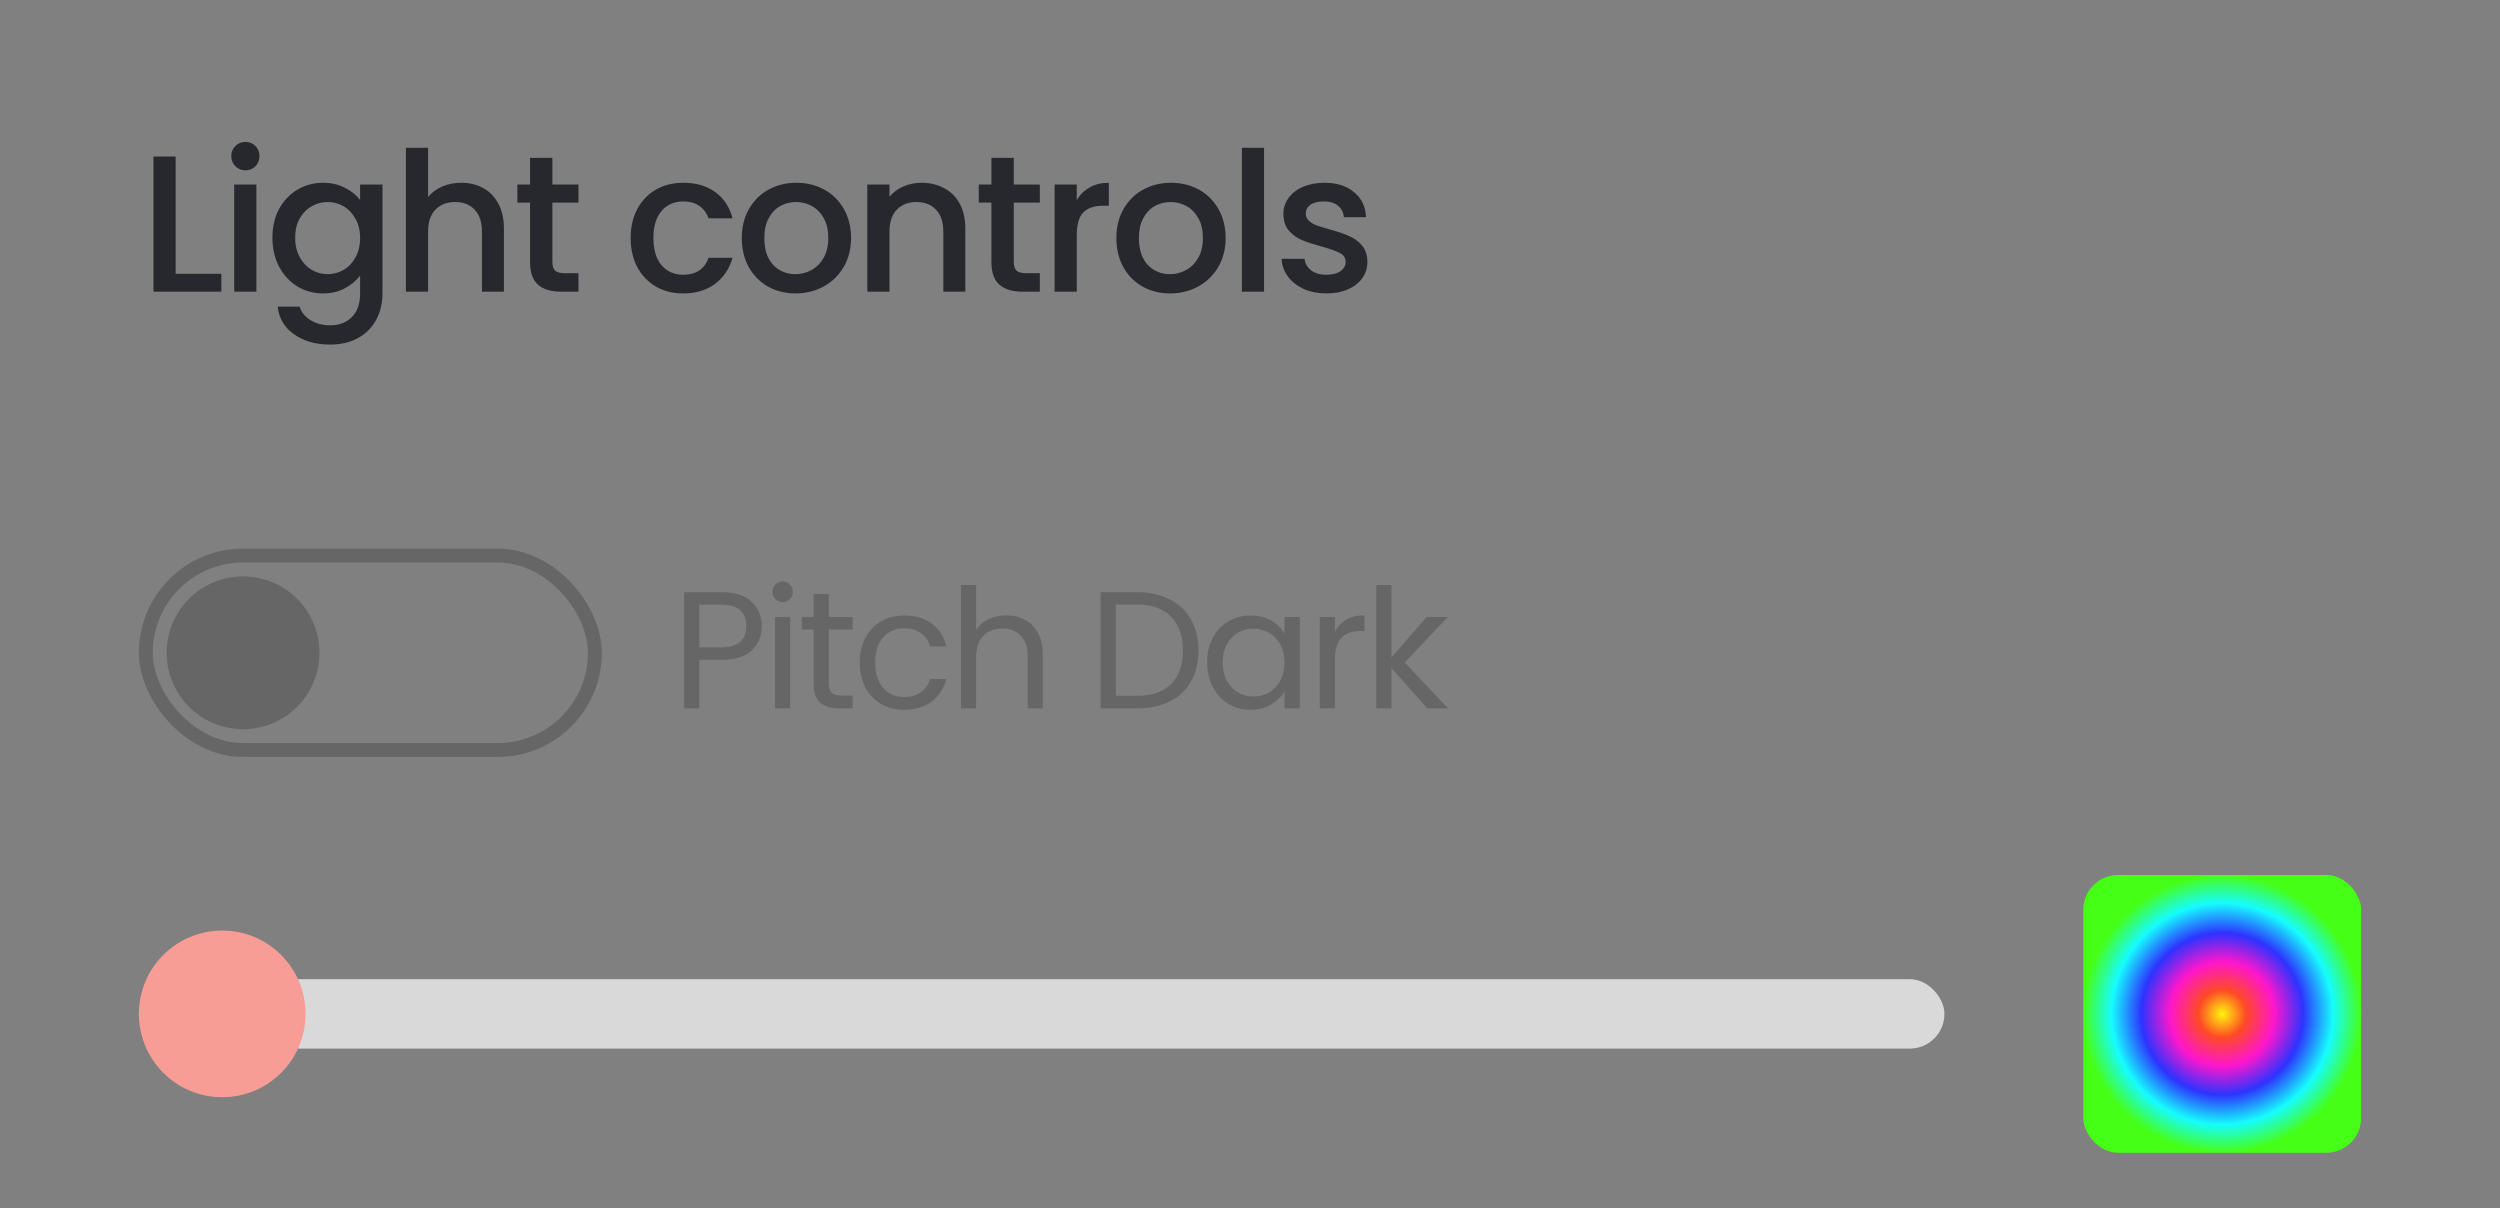 <svg width="180" height="87" viewBox="0 0 180 87" fill="none" xmlns="http://www.w3.org/2000/svg">
<rect x="0" y="0" width="180" height="87" fill="#808080" stroke="none"/>
<path d="M12.646 19.712H15.936V21H11.05V11.27H12.646V19.712ZM17.675 12.264C17.385 12.264 17.143 12.166 16.947 11.97C16.751 11.774 16.653 11.531 16.653 11.242C16.653 10.953 16.751 10.71 16.947 10.514C17.143 10.318 17.385 10.22 17.675 10.22C17.955 10.22 18.193 10.318 18.389 10.514C18.585 10.71 18.683 10.953 18.683 11.242C18.683 11.531 18.585 11.774 18.389 11.97C18.193 12.166 17.955 12.264 17.675 12.264ZM18.459 13.286V21H16.863V13.286H18.459ZM23.254 13.16C23.851 13.16 24.379 13.281 24.836 13.524C25.303 13.757 25.667 14.051 25.928 14.406V13.286H27.538V21.126C27.538 21.835 27.389 22.465 27.09 23.016C26.791 23.576 26.357 24.015 25.788 24.332C25.228 24.649 24.556 24.808 23.772 24.808C22.727 24.808 21.859 24.561 21.168 24.066C20.477 23.581 20.085 22.918 19.992 22.078H21.574C21.695 22.479 21.952 22.801 22.344 23.044C22.745 23.296 23.221 23.422 23.772 23.422C24.416 23.422 24.934 23.226 25.326 22.834C25.727 22.442 25.928 21.873 25.928 21.126V19.838C25.657 20.202 25.289 20.51 24.822 20.762C24.365 21.005 23.842 21.126 23.254 21.126C22.582 21.126 21.966 20.958 21.406 20.622C20.855 20.277 20.417 19.801 20.09 19.194C19.773 18.578 19.614 17.883 19.614 17.108C19.614 16.333 19.773 15.647 20.09 15.05C20.417 14.453 20.855 13.991 21.406 13.664C21.966 13.328 22.582 13.16 23.254 13.16ZM25.928 17.136C25.928 16.604 25.816 16.142 25.592 15.75C25.377 15.358 25.093 15.059 24.738 14.854C24.383 14.649 24.001 14.546 23.59 14.546C23.179 14.546 22.797 14.649 22.442 14.854C22.087 15.05 21.798 15.344 21.574 15.736C21.359 16.119 21.252 16.576 21.252 17.108C21.252 17.64 21.359 18.107 21.574 18.508C21.798 18.909 22.087 19.217 22.442 19.432C22.806 19.637 23.189 19.74 23.59 19.74C24.001 19.74 24.383 19.637 24.738 19.432C25.093 19.227 25.377 18.928 25.592 18.536C25.816 18.135 25.928 17.668 25.928 17.136ZM33.216 13.16C33.804 13.16 34.327 13.286 34.784 13.538C35.251 13.79 35.615 14.163 35.876 14.658C36.147 15.153 36.282 15.75 36.282 16.45V21H34.7V16.688C34.7 15.997 34.528 15.47 34.182 15.106C33.837 14.733 33.366 14.546 32.768 14.546C32.171 14.546 31.695 14.733 31.34 15.106C30.995 15.47 30.822 15.997 30.822 16.688V21H29.226V10.64H30.822V14.182C31.093 13.855 31.434 13.603 31.844 13.426C32.264 13.249 32.722 13.16 33.216 13.16ZM39.772 14.588V18.858C39.772 19.147 39.837 19.357 39.968 19.488C40.108 19.609 40.342 19.67 40.668 19.67H41.648V21H40.388C39.669 21 39.119 20.832 38.736 20.496C38.353 20.16 38.162 19.614 38.162 18.858V14.588H37.252V13.286H38.162V11.368H39.772V13.286H41.648V14.588H39.772ZM45.408 17.136C45.408 16.343 45.567 15.647 45.884 15.05C46.211 14.443 46.659 13.977 47.228 13.65C47.797 13.323 48.451 13.16 49.188 13.16C50.121 13.16 50.891 13.384 51.498 13.832C52.114 14.271 52.529 14.901 52.744 15.722H51.022C50.882 15.339 50.658 15.041 50.35 14.826C50.042 14.611 49.655 14.504 49.188 14.504C48.535 14.504 48.012 14.737 47.62 15.204C47.237 15.661 47.046 16.305 47.046 17.136C47.046 17.967 47.237 18.615 47.62 19.082C48.012 19.549 48.535 19.782 49.188 19.782C50.112 19.782 50.723 19.376 51.022 18.564H52.744C52.52 19.348 52.1 19.973 51.484 20.44C50.868 20.897 50.103 21.126 49.188 21.126C48.451 21.126 47.797 20.963 47.228 20.636C46.659 20.3 46.211 19.833 45.884 19.236C45.567 18.629 45.408 17.929 45.408 17.136ZM57.272 21.126C56.544 21.126 55.886 20.963 55.298 20.636C54.71 20.3 54.248 19.833 53.912 19.236C53.576 18.629 53.408 17.929 53.408 17.136C53.408 16.352 53.581 15.657 53.926 15.05C54.272 14.443 54.743 13.977 55.34 13.65C55.938 13.323 56.605 13.16 57.342 13.16C58.08 13.16 58.747 13.323 59.344 13.65C59.942 13.977 60.413 14.443 60.758 15.05C61.104 15.657 61.276 16.352 61.276 17.136C61.276 17.92 61.099 18.615 60.744 19.222C60.39 19.829 59.904 20.3 59.288 20.636C58.682 20.963 58.01 21.126 57.272 21.126ZM57.272 19.74C57.683 19.74 58.066 19.642 58.42 19.446C58.784 19.25 59.078 18.956 59.302 18.564C59.526 18.172 59.638 17.696 59.638 17.136C59.638 16.576 59.531 16.105 59.316 15.722C59.102 15.33 58.817 15.036 58.462 14.84C58.108 14.644 57.725 14.546 57.314 14.546C56.904 14.546 56.521 14.644 56.166 14.84C55.821 15.036 55.546 15.33 55.34 15.722C55.135 16.105 55.032 16.576 55.032 17.136C55.032 17.967 55.242 18.611 55.662 19.068C56.092 19.516 56.628 19.74 57.272 19.74ZM66.338 13.16C66.945 13.16 67.486 13.286 67.962 13.538C68.448 13.79 68.826 14.163 69.096 14.658C69.367 15.153 69.502 15.75 69.502 16.45V21H67.92V16.688C67.92 15.997 67.748 15.47 67.402 15.106C67.057 14.733 66.585 14.546 65.988 14.546C65.391 14.546 64.915 14.733 64.56 15.106C64.215 15.47 64.042 15.997 64.042 16.688V21H62.446V13.286H64.042V14.168C64.303 13.851 64.635 13.603 65.036 13.426C65.447 13.249 65.881 13.16 66.338 13.16ZM72.992 14.588V18.858C72.992 19.147 73.057 19.357 73.188 19.488C73.328 19.609 73.561 19.67 73.888 19.67H74.868V21H73.608C72.889 21 72.339 20.832 71.956 20.496C71.573 20.16 71.382 19.614 71.382 18.858V14.588H70.472V13.286H71.382V11.368H72.992V13.286H74.868V14.588H72.992ZM77.527 14.406C77.76 14.014 78.068 13.711 78.451 13.496C78.843 13.272 79.305 13.16 79.837 13.16V14.812H79.431C78.806 14.812 78.33 14.971 78.003 15.288C77.686 15.605 77.527 16.156 77.527 16.94V21H75.931V13.286H77.527V14.406ZM84.242 21.126C83.514 21.126 82.856 20.963 82.268 20.636C81.68 20.3 81.218 19.833 80.882 19.236C80.546 18.629 80.378 17.929 80.378 17.136C80.378 16.352 80.551 15.657 80.896 15.05C81.241 14.443 81.713 13.977 82.31 13.65C82.907 13.323 83.575 13.16 84.312 13.16C85.049 13.16 85.717 13.323 86.314 13.65C86.911 13.977 87.383 14.443 87.728 15.05C88.073 15.657 88.246 16.352 88.246 17.136C88.246 17.92 88.069 18.615 87.714 19.222C87.359 19.829 86.874 20.3 86.258 20.636C85.651 20.963 84.979 21.126 84.242 21.126ZM84.242 19.74C84.653 19.74 85.035 19.642 85.39 19.446C85.754 19.25 86.048 18.956 86.272 18.564C86.496 18.172 86.608 17.696 86.608 17.136C86.608 16.576 86.501 16.105 86.286 15.722C86.071 15.33 85.787 15.036 85.432 14.84C85.077 14.644 84.695 14.546 84.284 14.546C83.873 14.546 83.491 14.644 83.136 14.84C82.791 15.036 82.515 15.33 82.31 15.722C82.105 16.105 82.002 16.576 82.002 17.136C82.002 17.967 82.212 18.611 82.632 19.068C83.061 19.516 83.598 19.74 84.242 19.74ZM91.012 10.64V21H89.416V10.64H91.012ZM95.499 21.126C94.892 21.126 94.347 21.019 93.861 20.804C93.385 20.58 93.007 20.281 92.727 19.908C92.447 19.525 92.298 19.101 92.279 18.634H93.931C93.959 18.961 94.113 19.236 94.393 19.46C94.683 19.675 95.042 19.782 95.471 19.782C95.919 19.782 96.264 19.698 96.507 19.53C96.759 19.353 96.885 19.129 96.885 18.858C96.885 18.569 96.745 18.354 96.465 18.214C96.195 18.074 95.76 17.92 95.163 17.752C94.585 17.593 94.113 17.439 93.749 17.29C93.385 17.141 93.068 16.912 92.797 16.604C92.536 16.296 92.405 15.89 92.405 15.386C92.405 14.975 92.526 14.602 92.769 14.266C93.012 13.921 93.357 13.65 93.805 13.454C94.263 13.258 94.785 13.16 95.373 13.16C96.251 13.16 96.955 13.384 97.487 13.832C98.028 14.271 98.318 14.873 98.355 15.638H96.759C96.731 15.293 96.591 15.017 96.339 14.812C96.087 14.607 95.746 14.504 95.317 14.504C94.897 14.504 94.575 14.583 94.351 14.742C94.127 14.901 94.015 15.111 94.015 15.372C94.015 15.577 94.09 15.75 94.239 15.89C94.388 16.03 94.57 16.142 94.785 16.226C95 16.301 95.317 16.399 95.737 16.52C96.297 16.669 96.754 16.823 97.109 16.982C97.473 17.131 97.786 17.355 98.047 17.654C98.308 17.953 98.444 18.349 98.453 18.844C98.453 19.283 98.332 19.675 98.089 20.02C97.847 20.365 97.501 20.636 97.053 20.832C96.615 21.028 96.097 21.126 95.499 21.126Z" fill="#27282D"/>
<rect x="10.5" y="40" width="32.333" height="14" rx="7" stroke="#666666"/>
<circle cx="17.5" cy="47" r="5.5" fill="#666666"/>
<path d="M54.849 45.084C54.849 45.78 54.609 46.36 54.129 46.824C53.657 47.28 52.933 47.508 51.957 47.508H50.349V51H49.257V42.636H51.957C52.901 42.636 53.617 42.864 54.105 43.32C54.601 43.776 54.849 44.364 54.849 45.084ZM51.957 46.608C52.565 46.608 53.013 46.476 53.301 46.212C53.589 45.948 53.733 45.572 53.733 45.084C53.733 44.052 53.141 43.536 51.957 43.536H50.349V46.608H51.957ZM56.362 43.356C56.154 43.356 55.978 43.284 55.834 43.14C55.691 42.996 55.618 42.82 55.618 42.612C55.618 42.404 55.691 42.228 55.834 42.084C55.978 41.94 56.154 41.868 56.362 41.868C56.562 41.868 56.73 41.94 56.867 42.084C57.011 42.228 57.083 42.404 57.083 42.612C57.083 42.82 57.011 42.996 56.867 43.14C56.73 43.284 56.562 43.356 56.362 43.356ZM56.891 44.424V51H55.798V44.424H56.891ZM59.676 45.324V49.2C59.676 49.52 59.744 49.748 59.88 49.884C60.016 50.012 60.252 50.076 60.588 50.076H61.392V51H60.408C59.8 51 59.344 50.86 59.04 50.58C58.736 50.3 58.584 49.84 58.584 49.2V45.324H57.732V44.424H58.584V42.768H59.676V44.424H61.392V45.324H59.676ZM61.899 47.7C61.899 47.02 62.035 46.428 62.307 45.924C62.579 45.412 62.955 45.016 63.435 44.736C63.923 44.456 64.479 44.316 65.103 44.316C65.911 44.316 66.575 44.512 67.095 44.904C67.623 45.296 67.971 45.84 68.139 46.536H66.963C66.851 46.136 66.631 45.82 66.303 45.588C65.983 45.356 65.583 45.24 65.103 45.24C64.479 45.24 63.975 45.456 63.591 45.888C63.207 46.312 63.015 46.916 63.015 47.7C63.015 48.492 63.207 49.104 63.591 49.536C63.975 49.968 64.479 50.184 65.103 50.184C65.583 50.184 65.983 50.072 66.303 49.848C66.623 49.624 66.843 49.304 66.963 48.888H68.139C67.963 49.56 67.611 50.1 67.083 50.508C66.555 50.908 65.895 51.108 65.103 51.108C64.479 51.108 63.923 50.968 63.435 50.688C62.955 50.408 62.579 50.012 62.307 49.5C62.035 48.988 61.899 48.388 61.899 47.7ZM72.452 44.304C72.948 44.304 73.396 44.412 73.796 44.628C74.196 44.836 74.508 45.152 74.732 45.576C74.964 46 75.08 46.516 75.08 47.124V51H74V47.28C74 46.624 73.836 46.124 73.508 45.78C73.18 45.428 72.732 45.252 72.164 45.252C71.588 45.252 71.128 45.432 70.784 45.792C70.448 46.152 70.28 46.676 70.28 47.364V51H69.188V42.12H70.28V45.36C70.496 45.024 70.792 44.764 71.168 44.58C71.552 44.396 71.98 44.304 72.452 44.304ZM81.851 42.636C82.763 42.636 83.551 42.808 84.215 43.152C84.887 43.488 85.399 43.972 85.751 44.604C86.111 45.236 86.291 45.98 86.291 46.836C86.291 47.692 86.111 48.436 85.751 49.068C85.399 49.692 84.887 50.172 84.215 50.508C83.551 50.836 82.763 51 81.851 51H79.247V42.636H81.851ZM81.851 50.1C82.931 50.1 83.755 49.816 84.323 49.248C84.891 48.672 85.175 47.868 85.175 46.836C85.175 45.796 84.887 44.984 84.311 44.4C83.743 43.816 82.923 43.524 81.851 43.524H80.339V50.1H81.851ZM86.915 47.688C86.915 47.016 87.051 46.428 87.323 45.924C87.595 45.412 87.967 45.016 88.439 44.736C88.919 44.456 89.451 44.316 90.035 44.316C90.611 44.316 91.111 44.44 91.535 44.688C91.959 44.936 92.275 45.248 92.483 45.624V44.424H93.587V51H92.483V49.776C92.267 50.16 91.943 50.48 91.511 50.736C91.087 50.984 90.591 51.108 90.023 51.108C89.439 51.108 88.911 50.964 88.439 50.676C87.967 50.388 87.595 49.984 87.323 49.464C87.051 48.944 86.915 48.352 86.915 47.688ZM92.483 47.7C92.483 47.204 92.383 46.772 92.183 46.404C91.983 46.036 91.711 45.756 91.367 45.564C91.031 45.364 90.659 45.264 90.251 45.264C89.843 45.264 89.471 45.36 89.135 45.552C88.799 45.744 88.531 46.024 88.331 46.392C88.131 46.76 88.031 47.192 88.031 47.688C88.031 48.192 88.131 48.632 88.331 49.008C88.531 49.376 88.799 49.66 89.135 49.86C89.471 50.052 89.843 50.148 90.251 50.148C90.659 50.148 91.031 50.052 91.367 49.86C91.711 49.66 91.983 49.376 92.183 49.008C92.383 48.632 92.483 48.196 92.483 47.7ZM96.117 45.492C96.309 45.116 96.581 44.824 96.933 44.616C97.293 44.408 97.729 44.304 98.241 44.304V45.432H97.953C96.729 45.432 96.117 46.096 96.117 47.424V51H95.025V44.424H96.117V45.492ZM102.765 51L100.185 48.096V51H99.093V42.12H100.185V47.34L102.717 44.424H104.241L101.145 47.7L104.253 51H102.765Z" fill="#666666"/>
<rect x="10" y="70.5" width="130" height="5" rx="2.5" fill="#D9D9D9"/>
<rect x="150" y="63" width="20" height="20" rx="2.5" fill="url(#paint0_angular_867_14583)"/>
<circle cx="16" cy="73" r="6" fill="#F79D96"/>
<defs>
<radialGradient id="paint0_angular_867_14583" cx="0" cy="0" r="1" gradientUnits="userSpaceOnUse" gradientTransform="translate(160 73) rotate(90) scale(10)">
<stop stop-color="#FFF40D"/>
<stop offset="0.172" stop-color="#FF4A25"/>
<stop offset="0.375" stop-color="#FF16CC"/>
<stop offset="0.583" stop-color="#2D33FF"/>
<stop offset="0.797" stop-color="#16FCFF"/>
<stop offset="1" stop-color="#46FF17"/>
</radialGradient>
</defs>
</svg>
